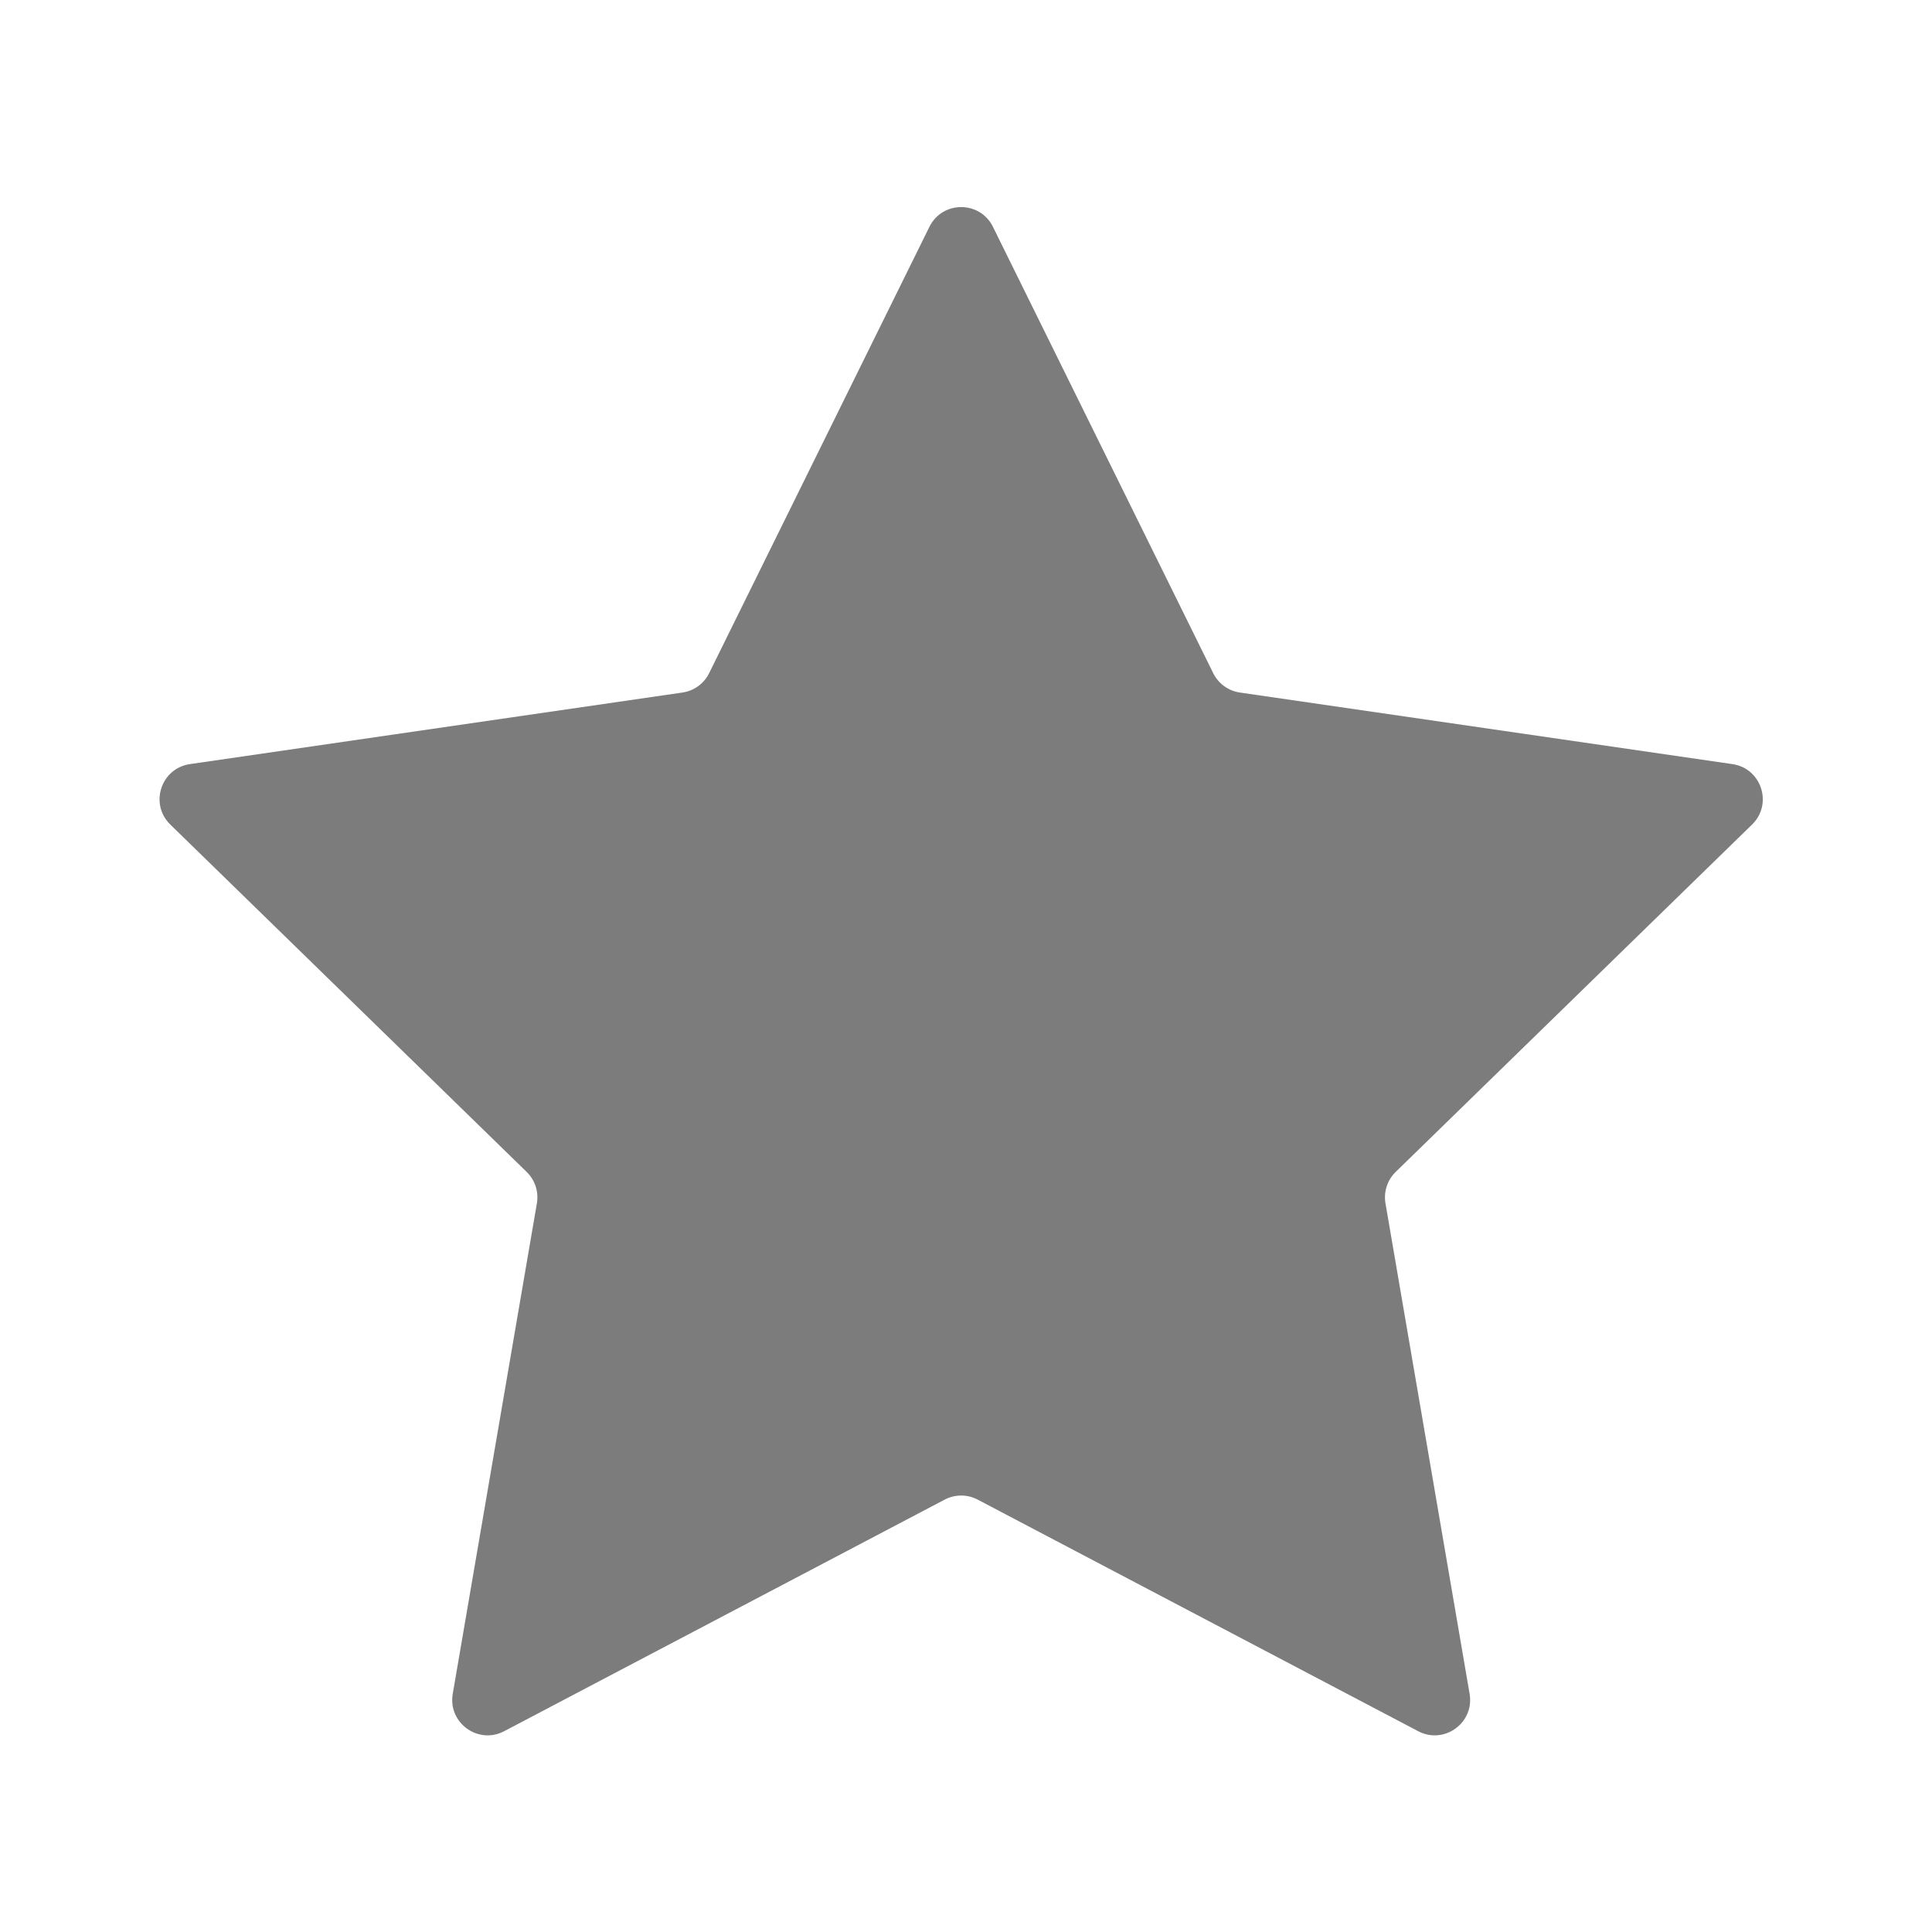 <?xml version="1.0" encoding="UTF-8"?>
<svg id="_レイヤー_1" data-name="レイヤー 1" xmlns="http://www.w3.org/2000/svg" width="200" height="200" viewBox="0 0 200 200">
  <defs>
    <style>
      .cls-1 {
        fill: #7c7c7c;
      }
    </style>
  </defs>
  <path class="cls-1" d="m102.789,23.482l22.802,46.202c.534,1.083,1.567,1.833,2.762,2.007l50.987,7.409c3.009.437,4.21,4.135,2.033,6.257l-36.894,35.963c-.865.843-1.259,2.057-1.055,3.247l8.71,50.781c.514,2.997-2.631,5.282-5.322,3.867l-45.604-23.975c-1.069-.562-2.345-.562-3.414,0l-45.604,23.975c-2.691,1.415-5.836-.87-5.322-3.867l8.71-50.781c.204-1.19-.19-2.404-1.055-3.247l-36.894-35.963c-2.177-2.122-.976-5.82,2.033-6.257l50.987-7.409c1.195-.174,2.228-.924,2.762-2.007l22.802-46.202c1.346-2.726,5.233-2.726,6.579,0Z"/>
</svg>